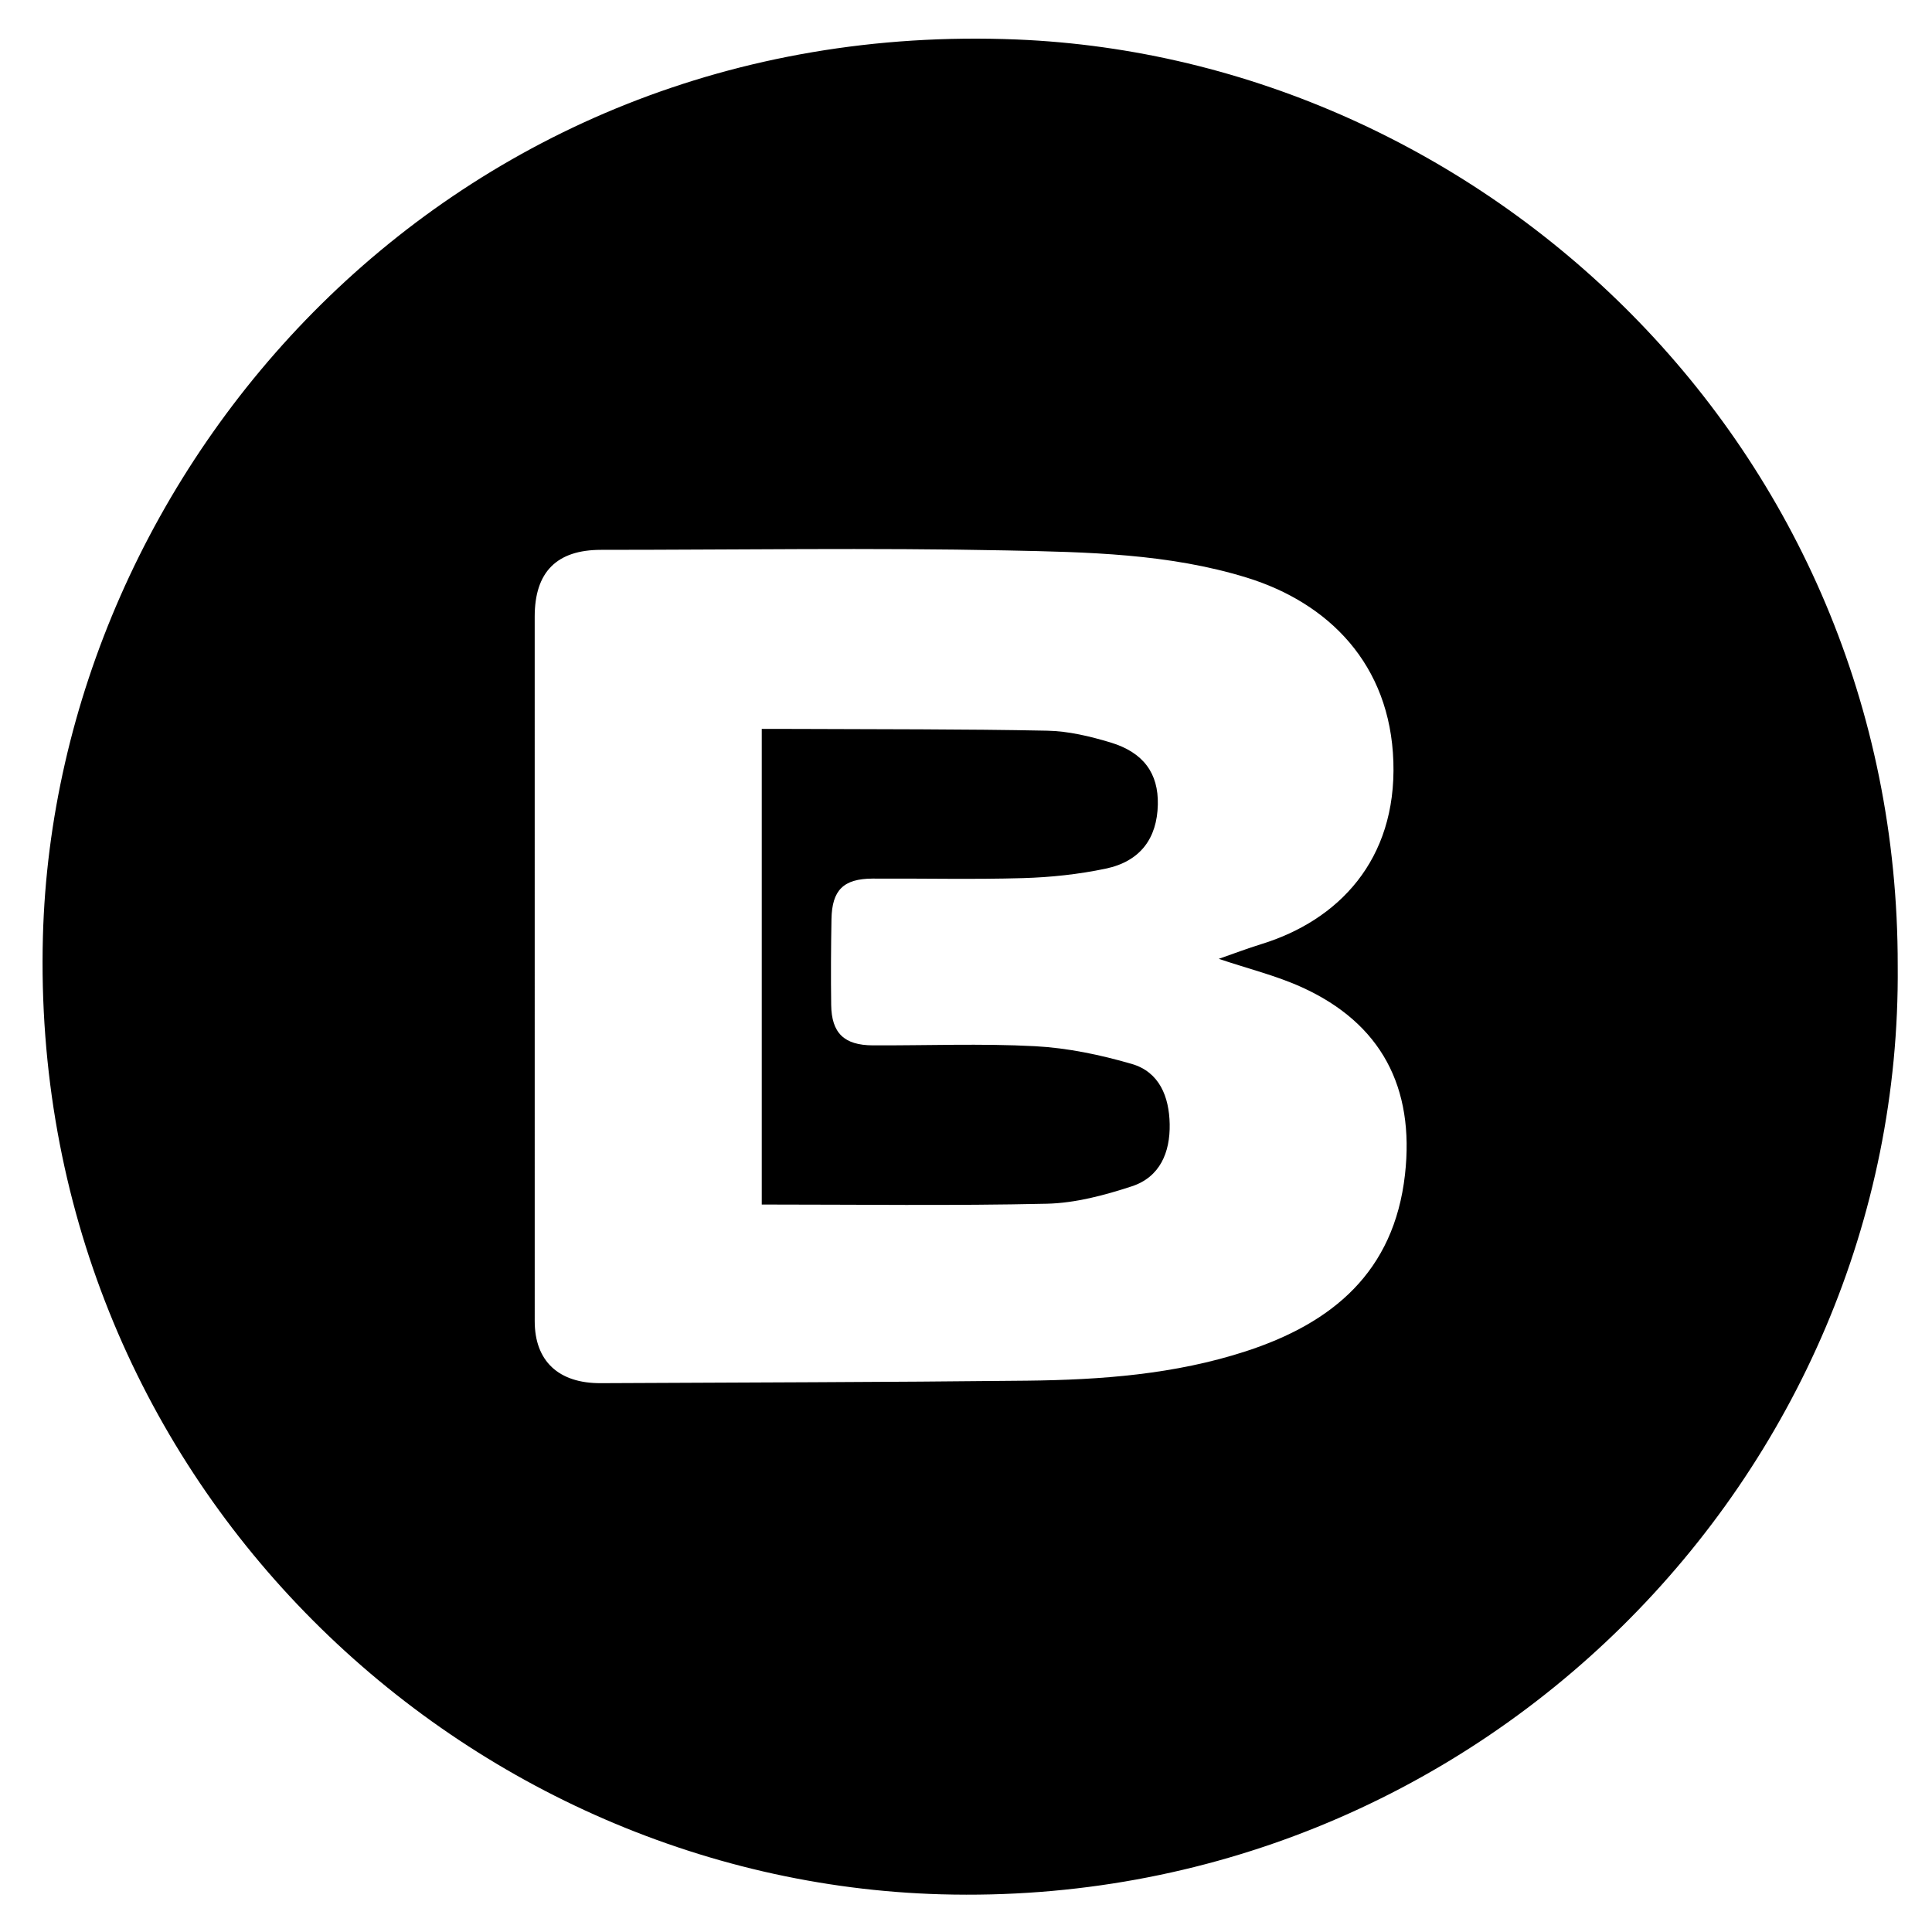 <?xml version="1.0" encoding="iso-8859-1"?>
<!-- Generator: Adobe Illustrator 19.0.0, SVG Export Plug-In . SVG Version: 6.00 Build 0)  -->
<svg version="1.1" id="Layer_1" xmlns="http://www.w3.org/2000/svg" xmlns:xlink="http://www.w3.org/1999/xlink" x="0px" y="0px"
	 viewBox="0 0 500 500" style="enable-background:new 0 0 500 500;" xml:space="preserve">
<path d="M491.127,249.923c1.235,131.759-109.031,244.164-247.546,240.324C118.468,486.78,7.375,382.015,11.106,242.377
	C14.338,121.397,116.122,4.208,263.138,10.222C383.36,15.14,491.318,115.152,491.127,249.923z M315.416,248.148
	c3.924-1.365,7.428-2.707,11.007-3.808c19.908-6.128,35.003-21.7,34.182-47.2c-0.813-25.252-16.785-41.114-37.933-47.647
	c-20.214-6.244-41.33-6.616-62.189-7.043c-34.969-0.716-69.964-0.151-104.947-0.15c-11.44,0-17.156,5.707-17.156,17.282
	c-0.002,60.774,0.005,121.549,0.004,182.323c0,10.323,6.148,16.116,17.106,16.059c36.765-0.192,73.531-0.242,110.293-0.647
	c19.156-0.211,38.259-1.622,56.643-7.608c22.426-7.302,38.341-20.524,41.183-45.722c2.546-22.582-6.165-39.176-26.697-48.488
	C330.267,252.486,323.059,250.718,315.416,248.148z M270.92,311.523c7.376-0.167,14.904-2.183,21.985-4.503
	c7.277-2.384,9.947-8.752,9.807-16.116c-0.135-7.087-2.659-13.479-9.816-15.559c-8.123-2.361-16.624-4.144-25.045-4.588
	c-13.956-0.736-27.98-0.158-41.975-0.219c-7.416-0.032-10.668-3.172-10.767-10.463c-0.1-7.395-0.058-14.794,0.076-22.188
	c0.137-7.543,3.098-10.469,10.618-10.506c12.995-0.064,25.999,0.252,38.983-0.126c7.143-0.208,14.366-0.978,21.353-2.445
	c8.954-1.88,13.317-7.815,13.507-16.595c0.174-8.024-3.666-13.486-12.29-16.077c-5.278-1.586-10.848-2.923-16.314-3.033
	c-21.779-0.438-43.569-0.352-65.354-0.456c-2.732-0.013-5.464-0.002-8.548-0.002c0,41.484,0,82.187,0,123.086
	C222.228,311.731,246.584,312.075,270.92,311.523z"/>
</svg>
